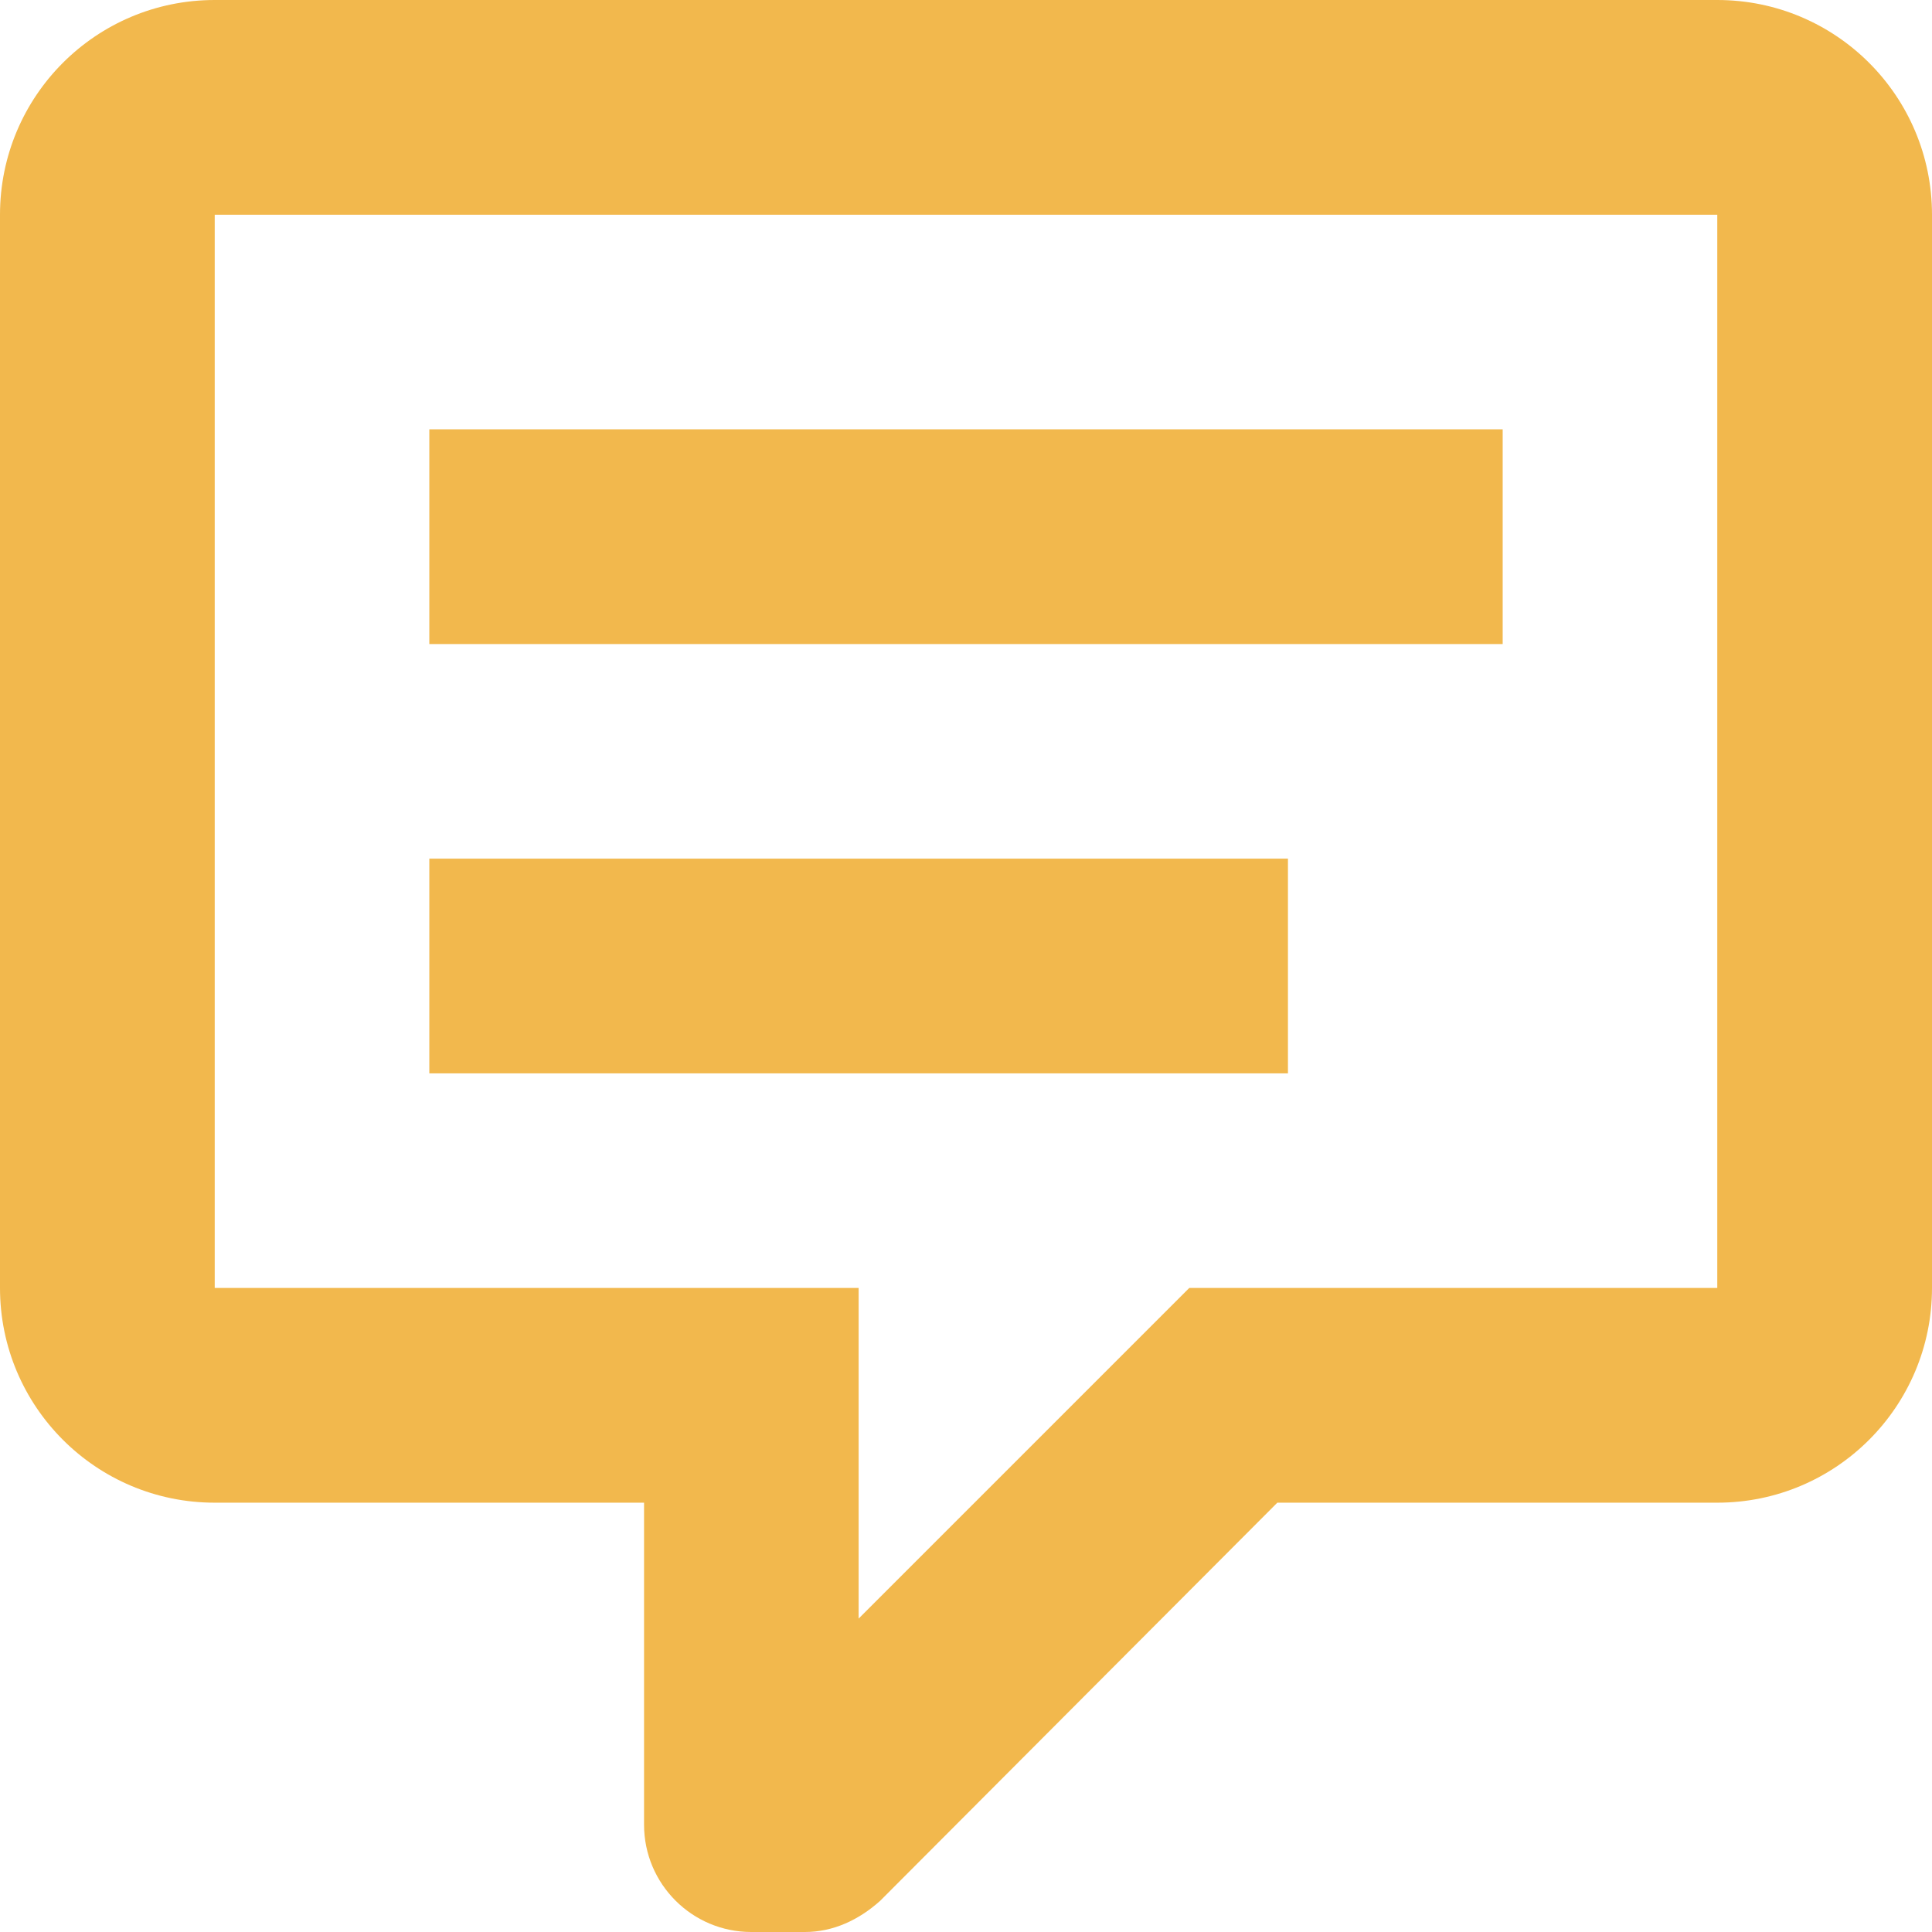 <?xml version="1.0" encoding="UTF-8"?>
<svg width="14px" height="14px" viewBox="0 0 14 14" version="1.1" xmlns="http://www.w3.org/2000/svg" xmlns:xlink="http://www.w3.org/1999/xlink">
    <title>contact driver</title>
    <g id="Page-1" stroke="none" stroke-width="1" fill="none" fill-rule="evenodd">
        <g id="Home--Copy-7" transform="translate(-137, -853)" fill="#F2B84D" fill-rule="nonzero">
            <g id="Group-11" transform="translate(0, 836)">
                <g id="Group-5" transform="translate(30, 14)">
                    <path d="M112.444,17 C112.015,17 111.667,16.652 111.667,16.222 L111.667,13.889 L108.556,13.889 C107.696,13.889 107,13.192 107,12.333 L107,4.556 C107,3.696 107.696,3 108.556,3 L119.444,3 C120.304,3 121,3.696 121,4.556 L121,12.333 C121,13.192 120.304,13.889 119.444,13.889 L116.256,13.889 L113.378,16.774 C113.222,16.914 113.036,17 112.833,17 L112.444,17 L112.444,17 Z M113.222,12.333 L113.222,14.729 L115.618,12.333 L119.444,12.333 L119.444,4.556 L108.556,4.556 L108.556,12.333 L113.222,12.333 L113.222,12.333 Z M110.111,6.111 L117.889,6.111 L117.889,7.667 L110.111,7.667 L110.111,6.111 L110.111,6.111 Z M110.111,9.222 L116.333,9.222 L116.333,10.778 L110.111,10.778 L110.111,9.222 Z" id="contact-driver"></path>
                </g>
            </g>
        </g>
    </g>
</svg>